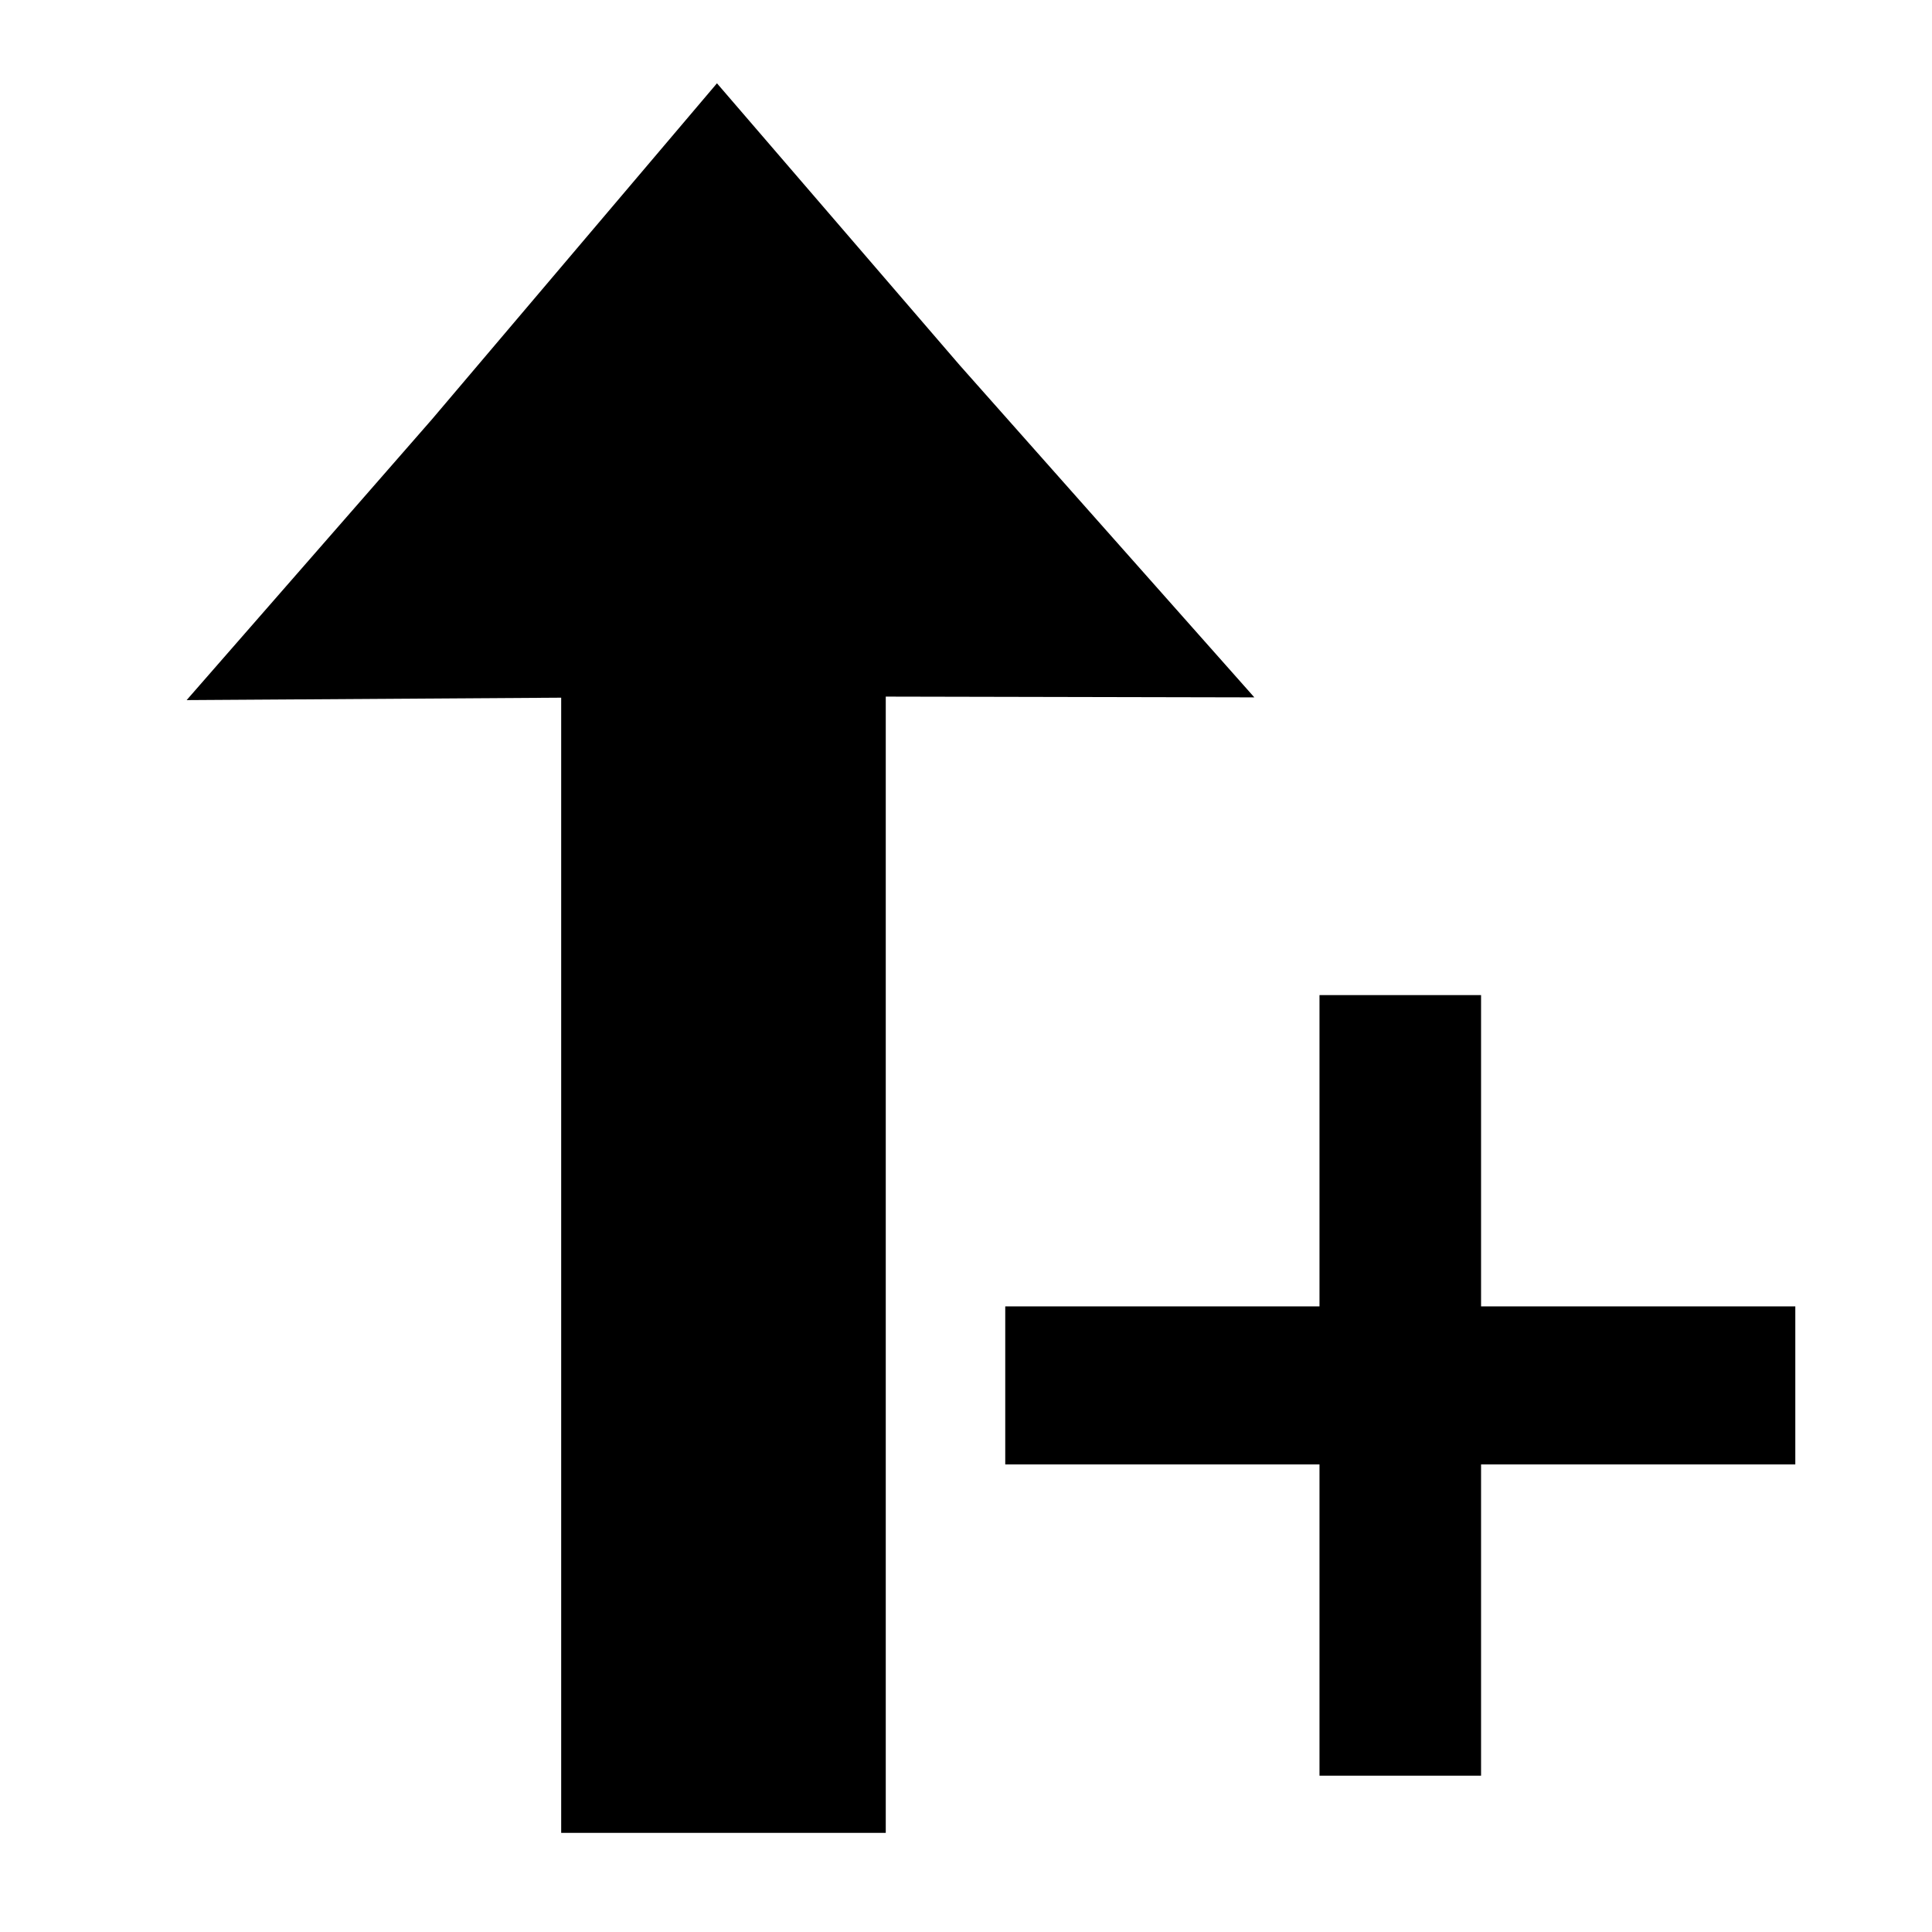 <?xml version="1.0" encoding="UTF-8" standalone="no"?>
<svg
   xmlns:dc="http://purl.org/dc/elements/1.1/"
   xmlns:cc="http://creativecommons.org/ns#"
   xmlns:rdf="http://www.w3.org/1999/02/22-rdf-syntax-ns#"
   xmlns:svg="http://www.w3.org/2000/svg"
   xmlns="http://www.w3.org/2000/svg"
   version="1.1"
   id="svg2"
   viewBox="0 0 32 32"
   height="32"
   width="32">
  <defs
     id="defs4" />
  <g
     transform="translate(0,-1020.362)"
     id="layer1">
    <path
       transform="matrix(0.622,0,0,0.414,6.024,601.72)"
       d="m 9.407,1014.545 6.463,11.277 7.847,13.291 -12.998,-0.041 -15.434,0.15 6.534,-11.236 z"
       id="path4138"
       style="opacity:1;fill:#000000;fill-opacity:1;stroke:none;stroke-width:8;stroke-linecap:butt;stroke-linejoin:miter;stroke-miterlimit:4;stroke-dasharray:none;stroke-dashoffset:0;stroke-opacity:1" />
    <rect
       y="1030.576"
       x="9.295"
       height="20.144"
       width="5.376"
       id="rect4143"
       style="opacity:1;fill:#000000;fill-opacity:1;stroke:none;stroke-width:6.627;stroke-linecap:butt;stroke-linejoin:miter;stroke-miterlimit:4;stroke-dasharray:none;stroke-dashoffset:0;stroke-opacity:1" />
    <g
       id="text4145"
       style="font-style:normal;font-weight:normal;font-size:30px;line-height:125%;font-family:sans-serif;letter-spacing:0px;word-spacing:0px;fill:#000000;fill-opacity:1;stroke:none;stroke-width:1px;stroke-linecap:butt;stroke-linejoin:miter;stroke-opacity:1">
      <path
         id="path4150"
         style="font-style:normal;font-variant:normal;font-weight:bold;font-stretch:normal;font-size:20px;font-family:sans-serif;-inkscape-font-specification:'sans-serif Bold'"
         d="m 29.736,1044.617 -5.205,0 0,5.156 -2.676,0 0,-5.156 -5.205,0 0,-2.617 5.205,0 0,-5.156 2.676,0 0,5.156 5.205,0 0,2.617 z" />
    </g>
  </g>
</svg>
